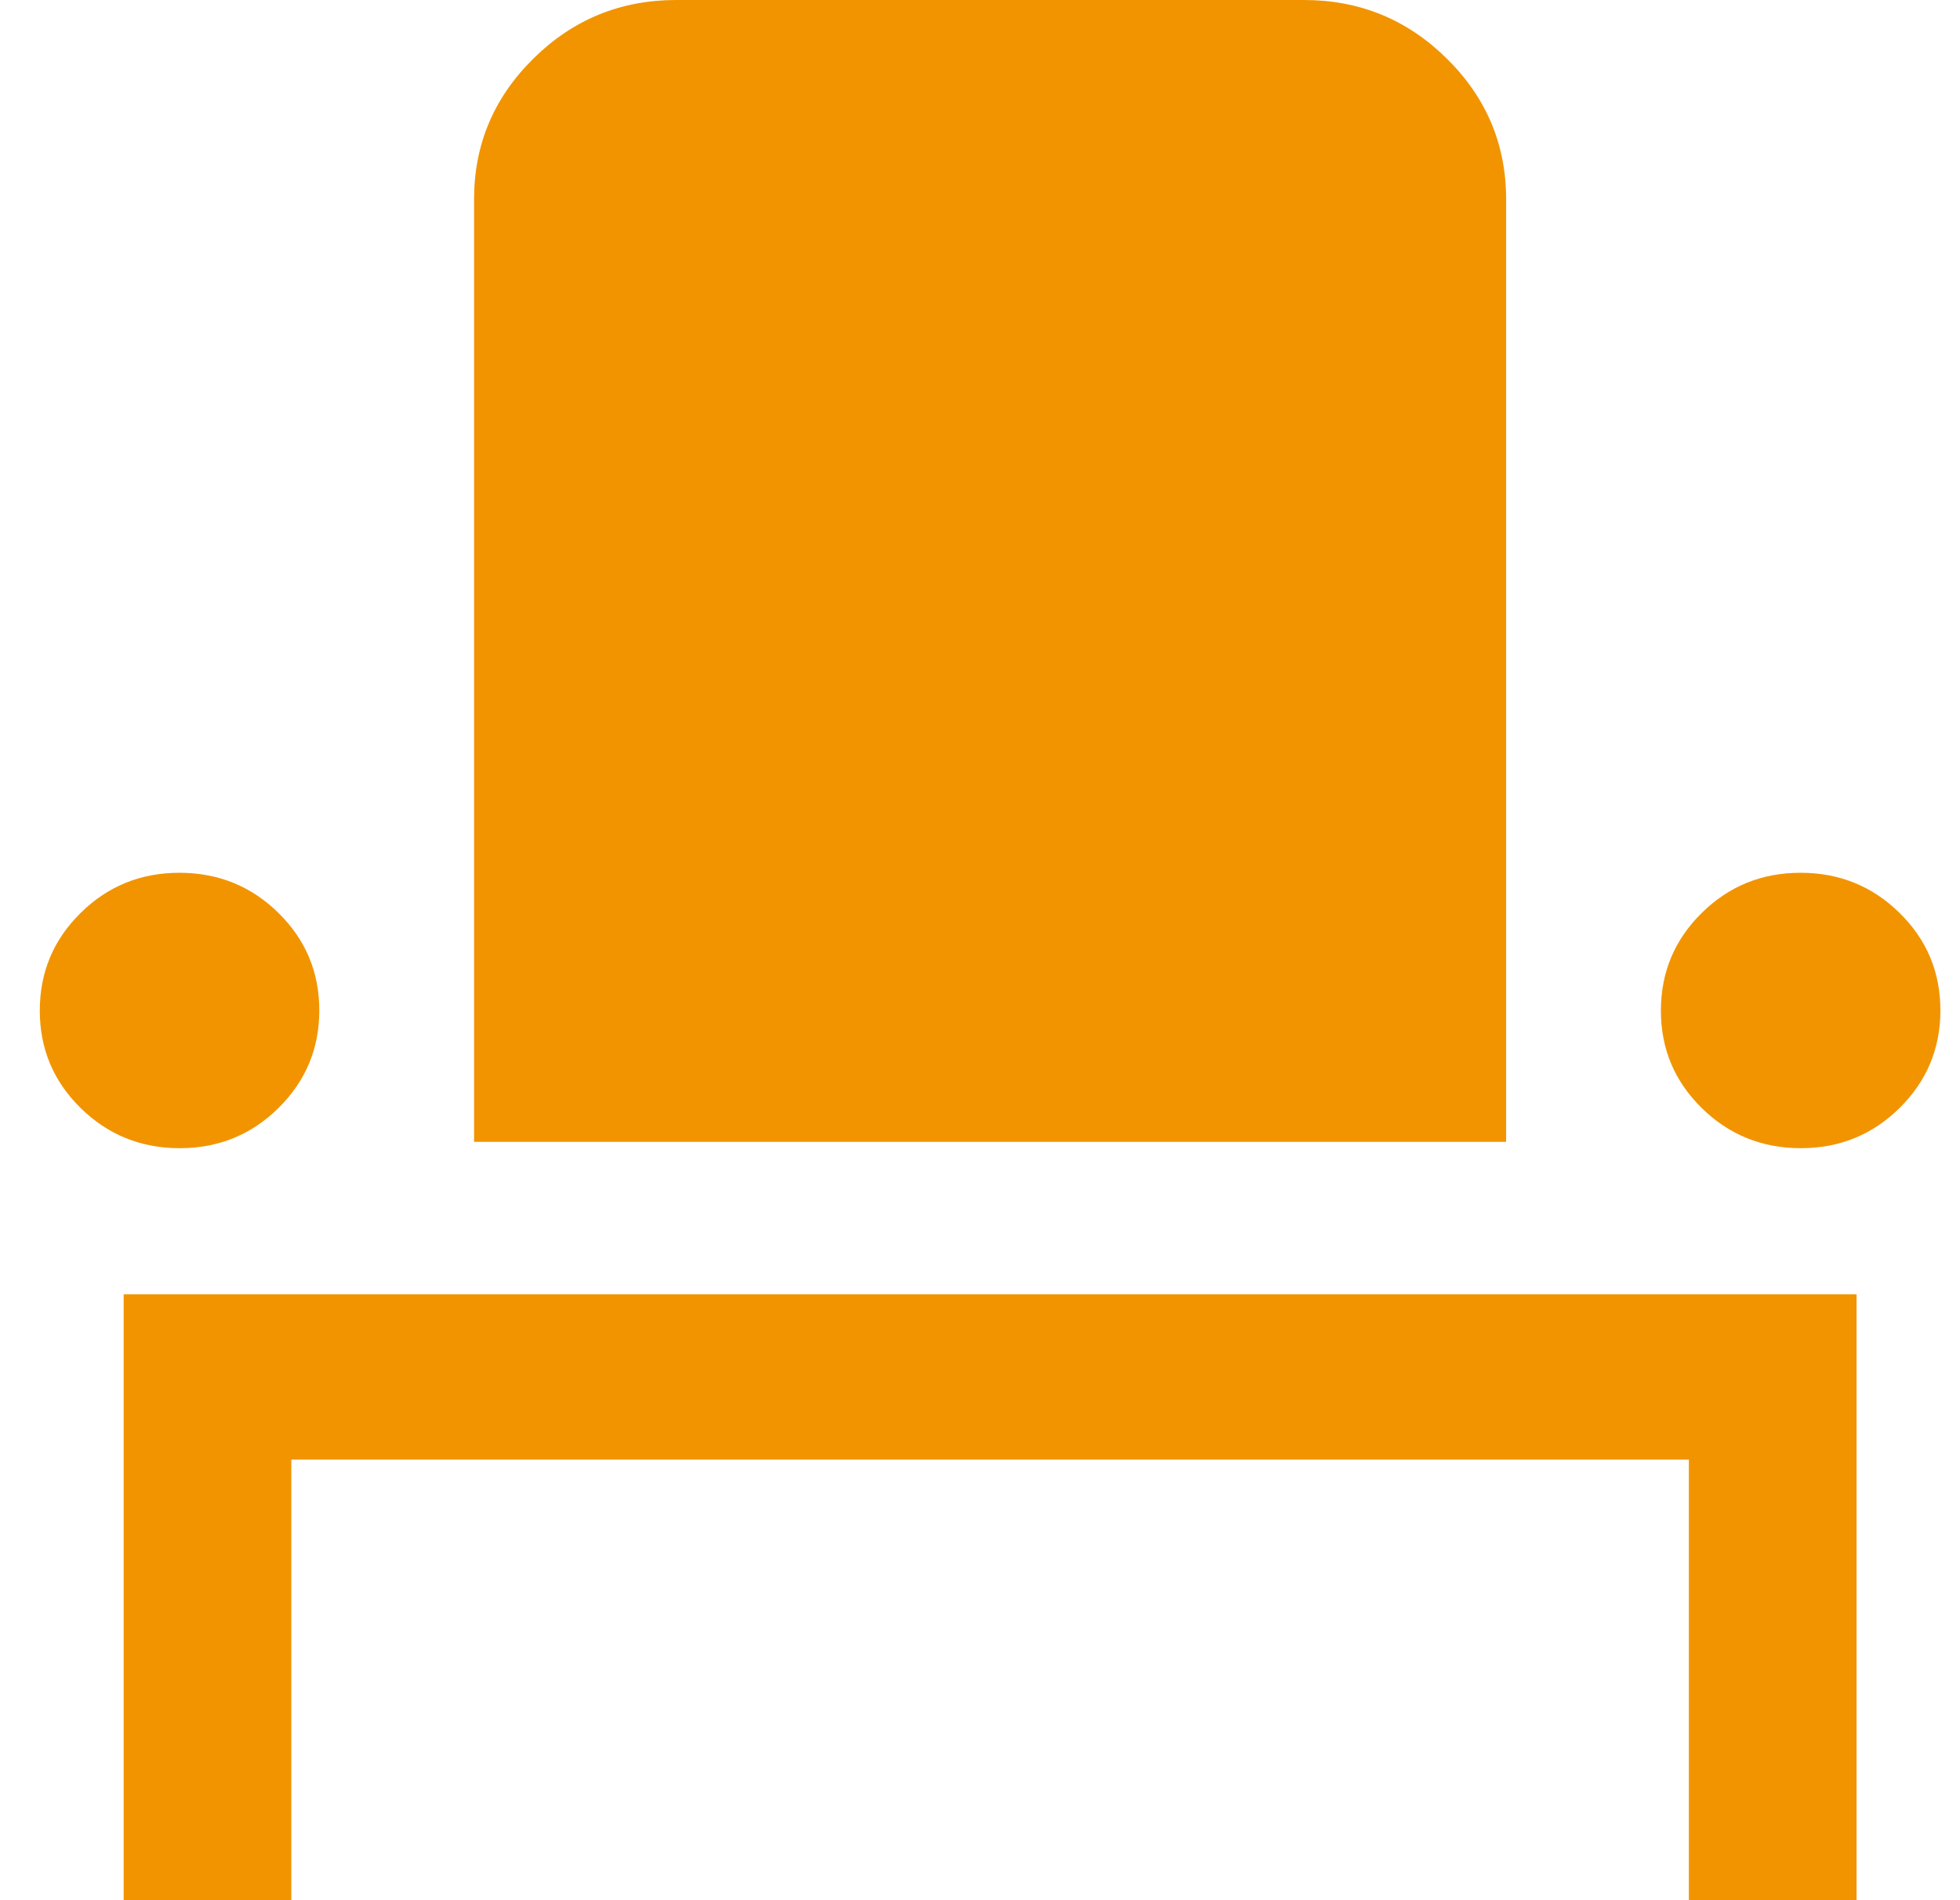 <svg width="33" height="32" viewBox="0 0 33 32" fill="none" xmlns="http://www.w3.org/2000/svg">
<path d="M2.082 32V21.797H31.258V32H28.435V24.58H4.905V32H2.082ZM3.025 19.336C2.372 19.336 1.816 19.11 1.358 18.66C0.899 18.209 0.67 17.662 0.67 17.019C0.67 16.375 0.898 15.828 1.356 15.376C1.813 14.924 2.368 14.698 3.021 14.698C3.674 14.698 4.229 14.923 4.688 15.374C5.146 15.824 5.376 16.371 5.376 17.015C5.376 17.658 5.147 18.206 4.69 18.658C4.233 19.11 3.678 19.336 3.025 19.336ZM7.982 19.229V3.353C7.982 2.431 8.316 1.642 8.982 0.985C9.648 0.328 10.449 0 11.385 0H21.955C22.891 0 23.692 0.328 24.358 0.985C25.024 1.642 25.358 2.431 25.358 3.353V19.229H7.982ZM30.319 19.336C29.666 19.336 29.11 19.11 28.652 18.66C28.193 18.209 27.964 17.662 27.964 17.019C27.964 16.375 28.193 15.828 28.65 15.376C29.107 14.924 29.662 14.698 30.315 14.698C30.968 14.698 31.524 14.923 31.982 15.374C32.441 15.824 32.67 16.371 32.67 17.015C32.67 17.658 32.441 18.206 31.984 18.658C31.527 19.11 30.972 19.336 30.319 19.336Z" fill="#F29400"/>
</svg>
